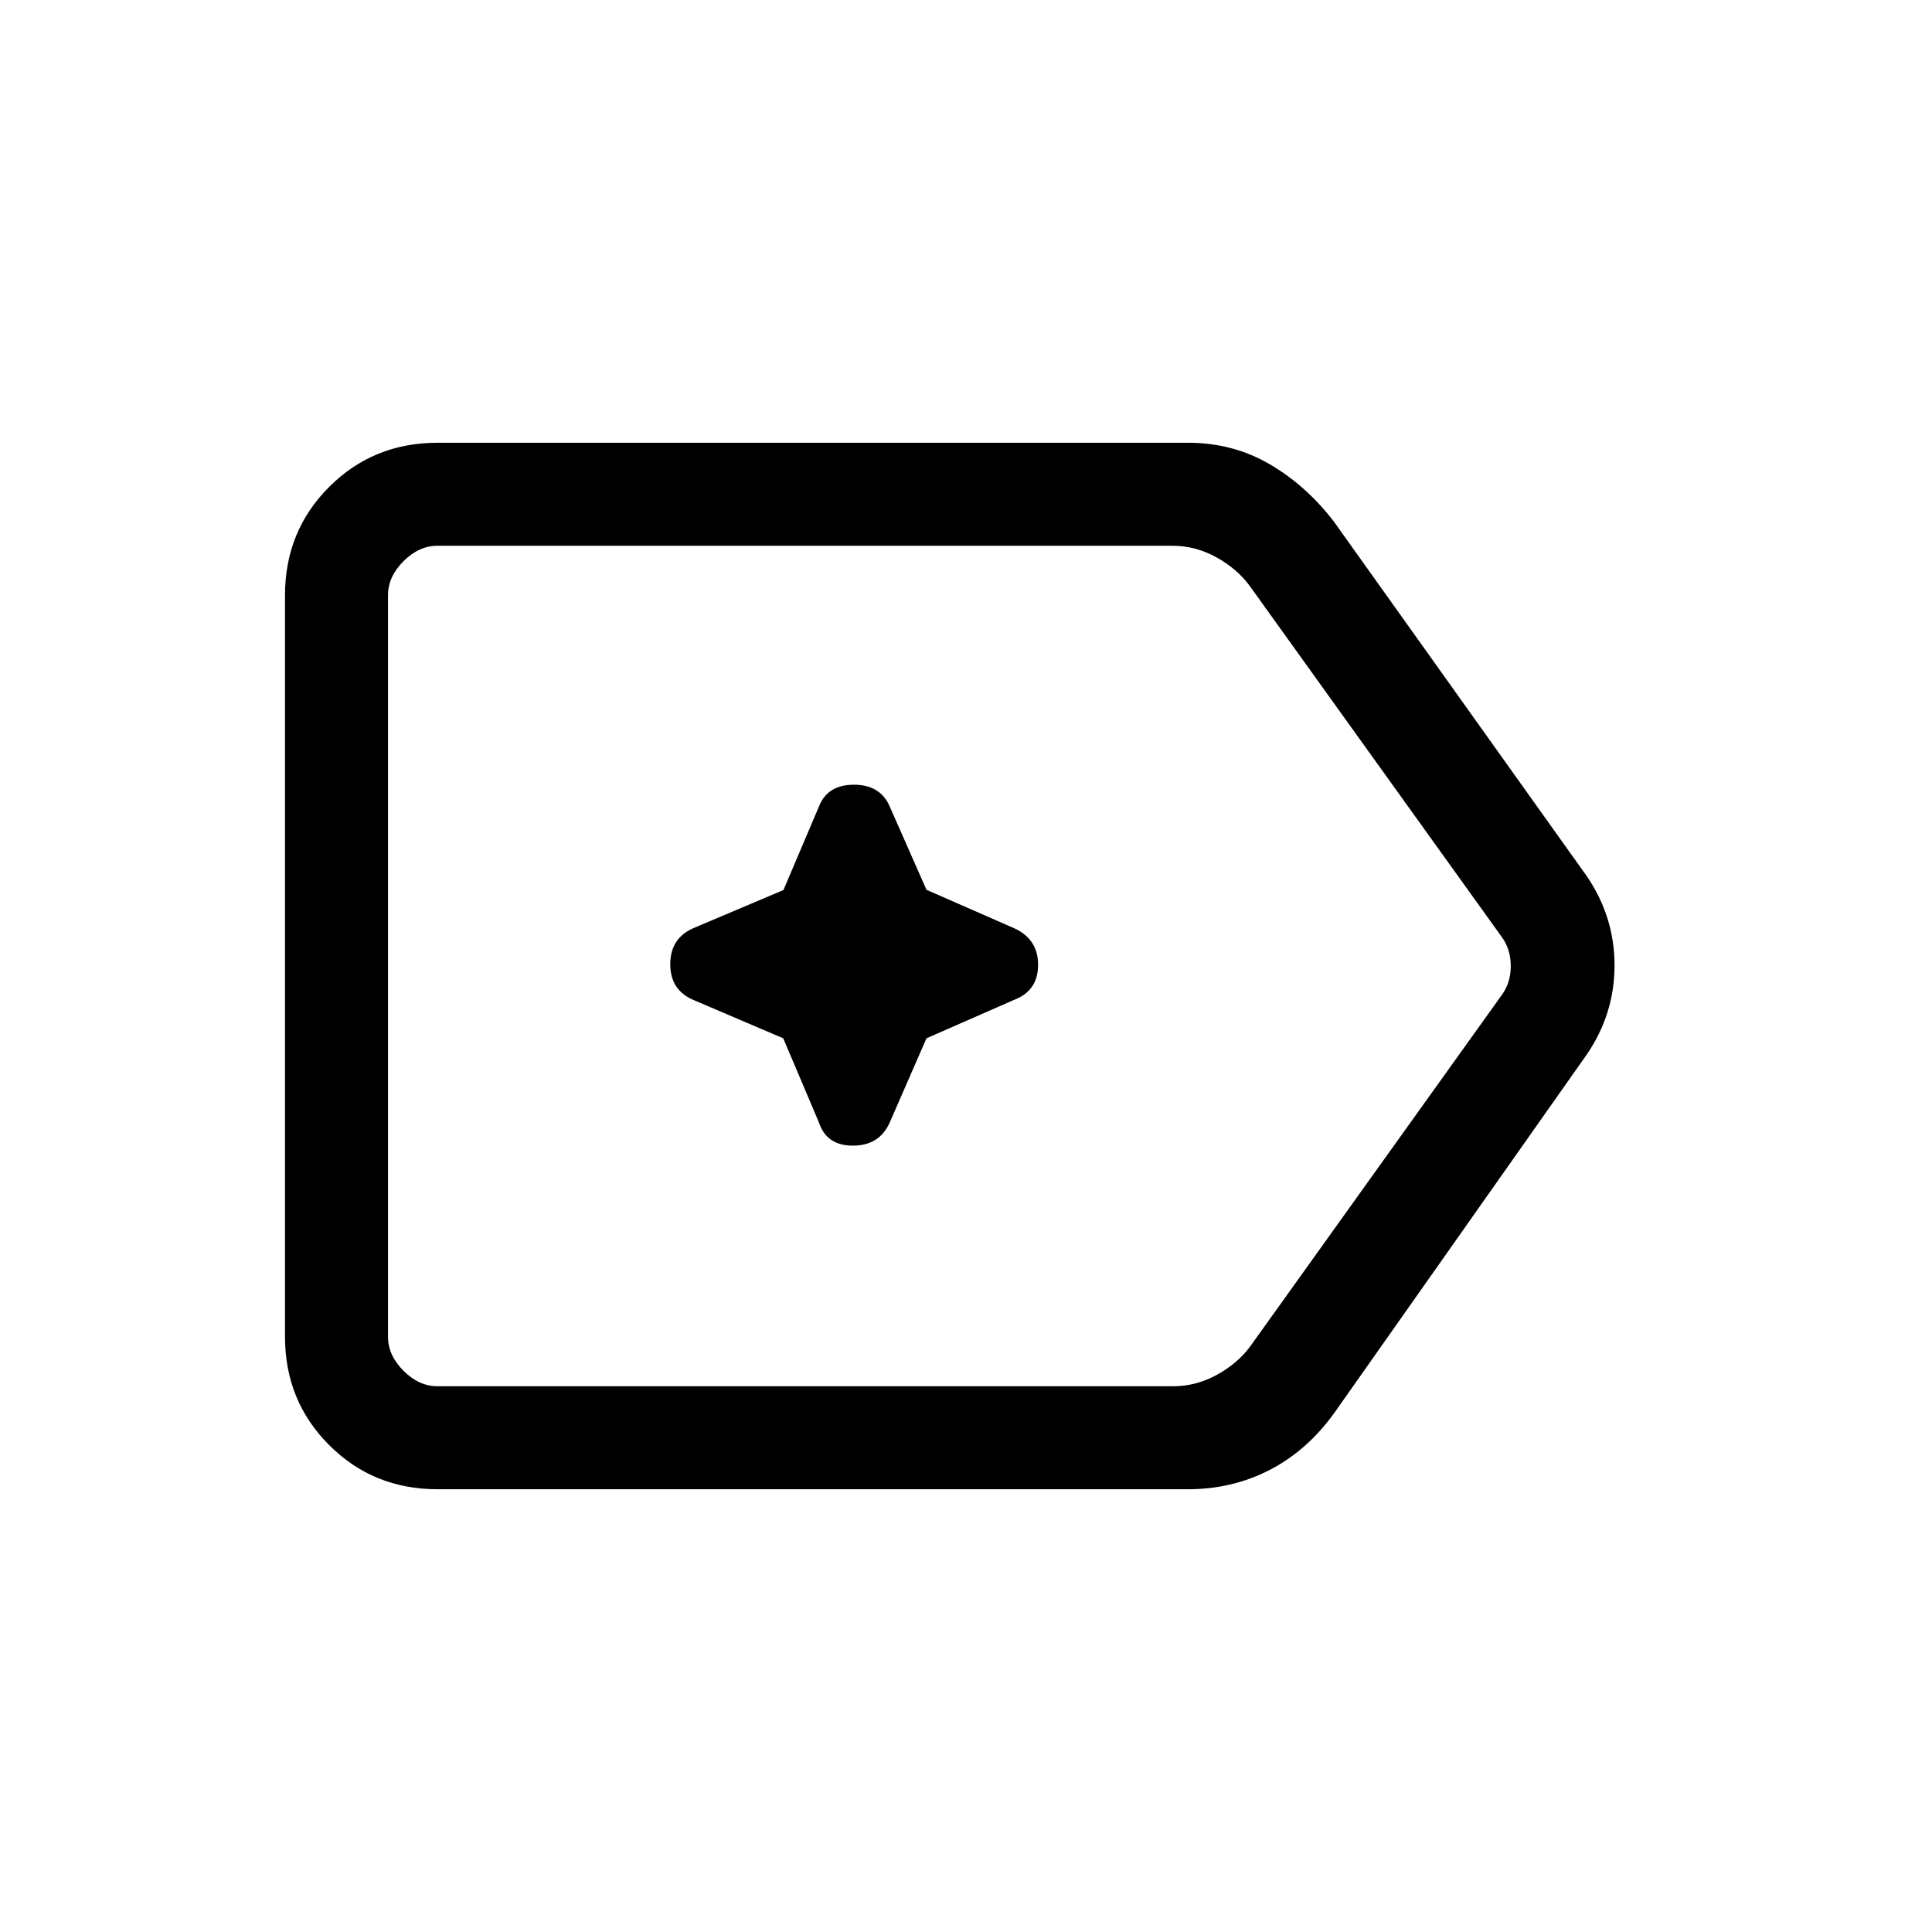 <svg xmlns="http://www.w3.org/2000/svg" height="40" viewBox="0 96 960 960" width="40"><path d="M217.41 836q-31.91 0-53.852-21.942-21.943-21.943-21.943-53.853v-368.41q0-31.911 21.943-53.853Q185.5 316 217.41 316h372.923q22.252 0 40.536 10.65 18.285 10.65 32.08 28.735l125.513 175.974q13.794 20.256 13.794 44.333 0 24.077-13.794 44.282l-125.513 178.18q-13.47 18.672-32.067 28.259T590.299 836H217.41Zm0-51.179h365.488q11.538 0 21.923-5.769 10.384-5.77 16.538-14.231l124.718-174.206q4.616-6.154 4.616-14.615t-4.616-14.615L621.002 387.179q-6.154-8.461-16.539-14.231-10.384-5.769-21.923-5.769H217.41q-9.231 0-16.923 7.693-7.692 7.692-7.692 16.923v368.41q0 9.231 7.692 16.923 7.692 7.693 16.923 7.693ZM192.795 576v208.821-417.642V576Zm196.385 35.923 17.794 41.949q3.758 11.385 16.851 11.385 13.092 0 18.226-11.385l18.308-41.949 43.564-19.103q11.898-4.553 11.898-17.374 0-12.821-11.898-18.215l-43.564-19.103-18.308-41.487q-4.661-10.718-17.753-10.718-13.093 0-17.324 10.718l-17.677 41.605-44.861 18.985q-11.385 5.049-11.385 17.871 0 12.821 11.385 17.718l44.744 19.103Z"/></svg>
